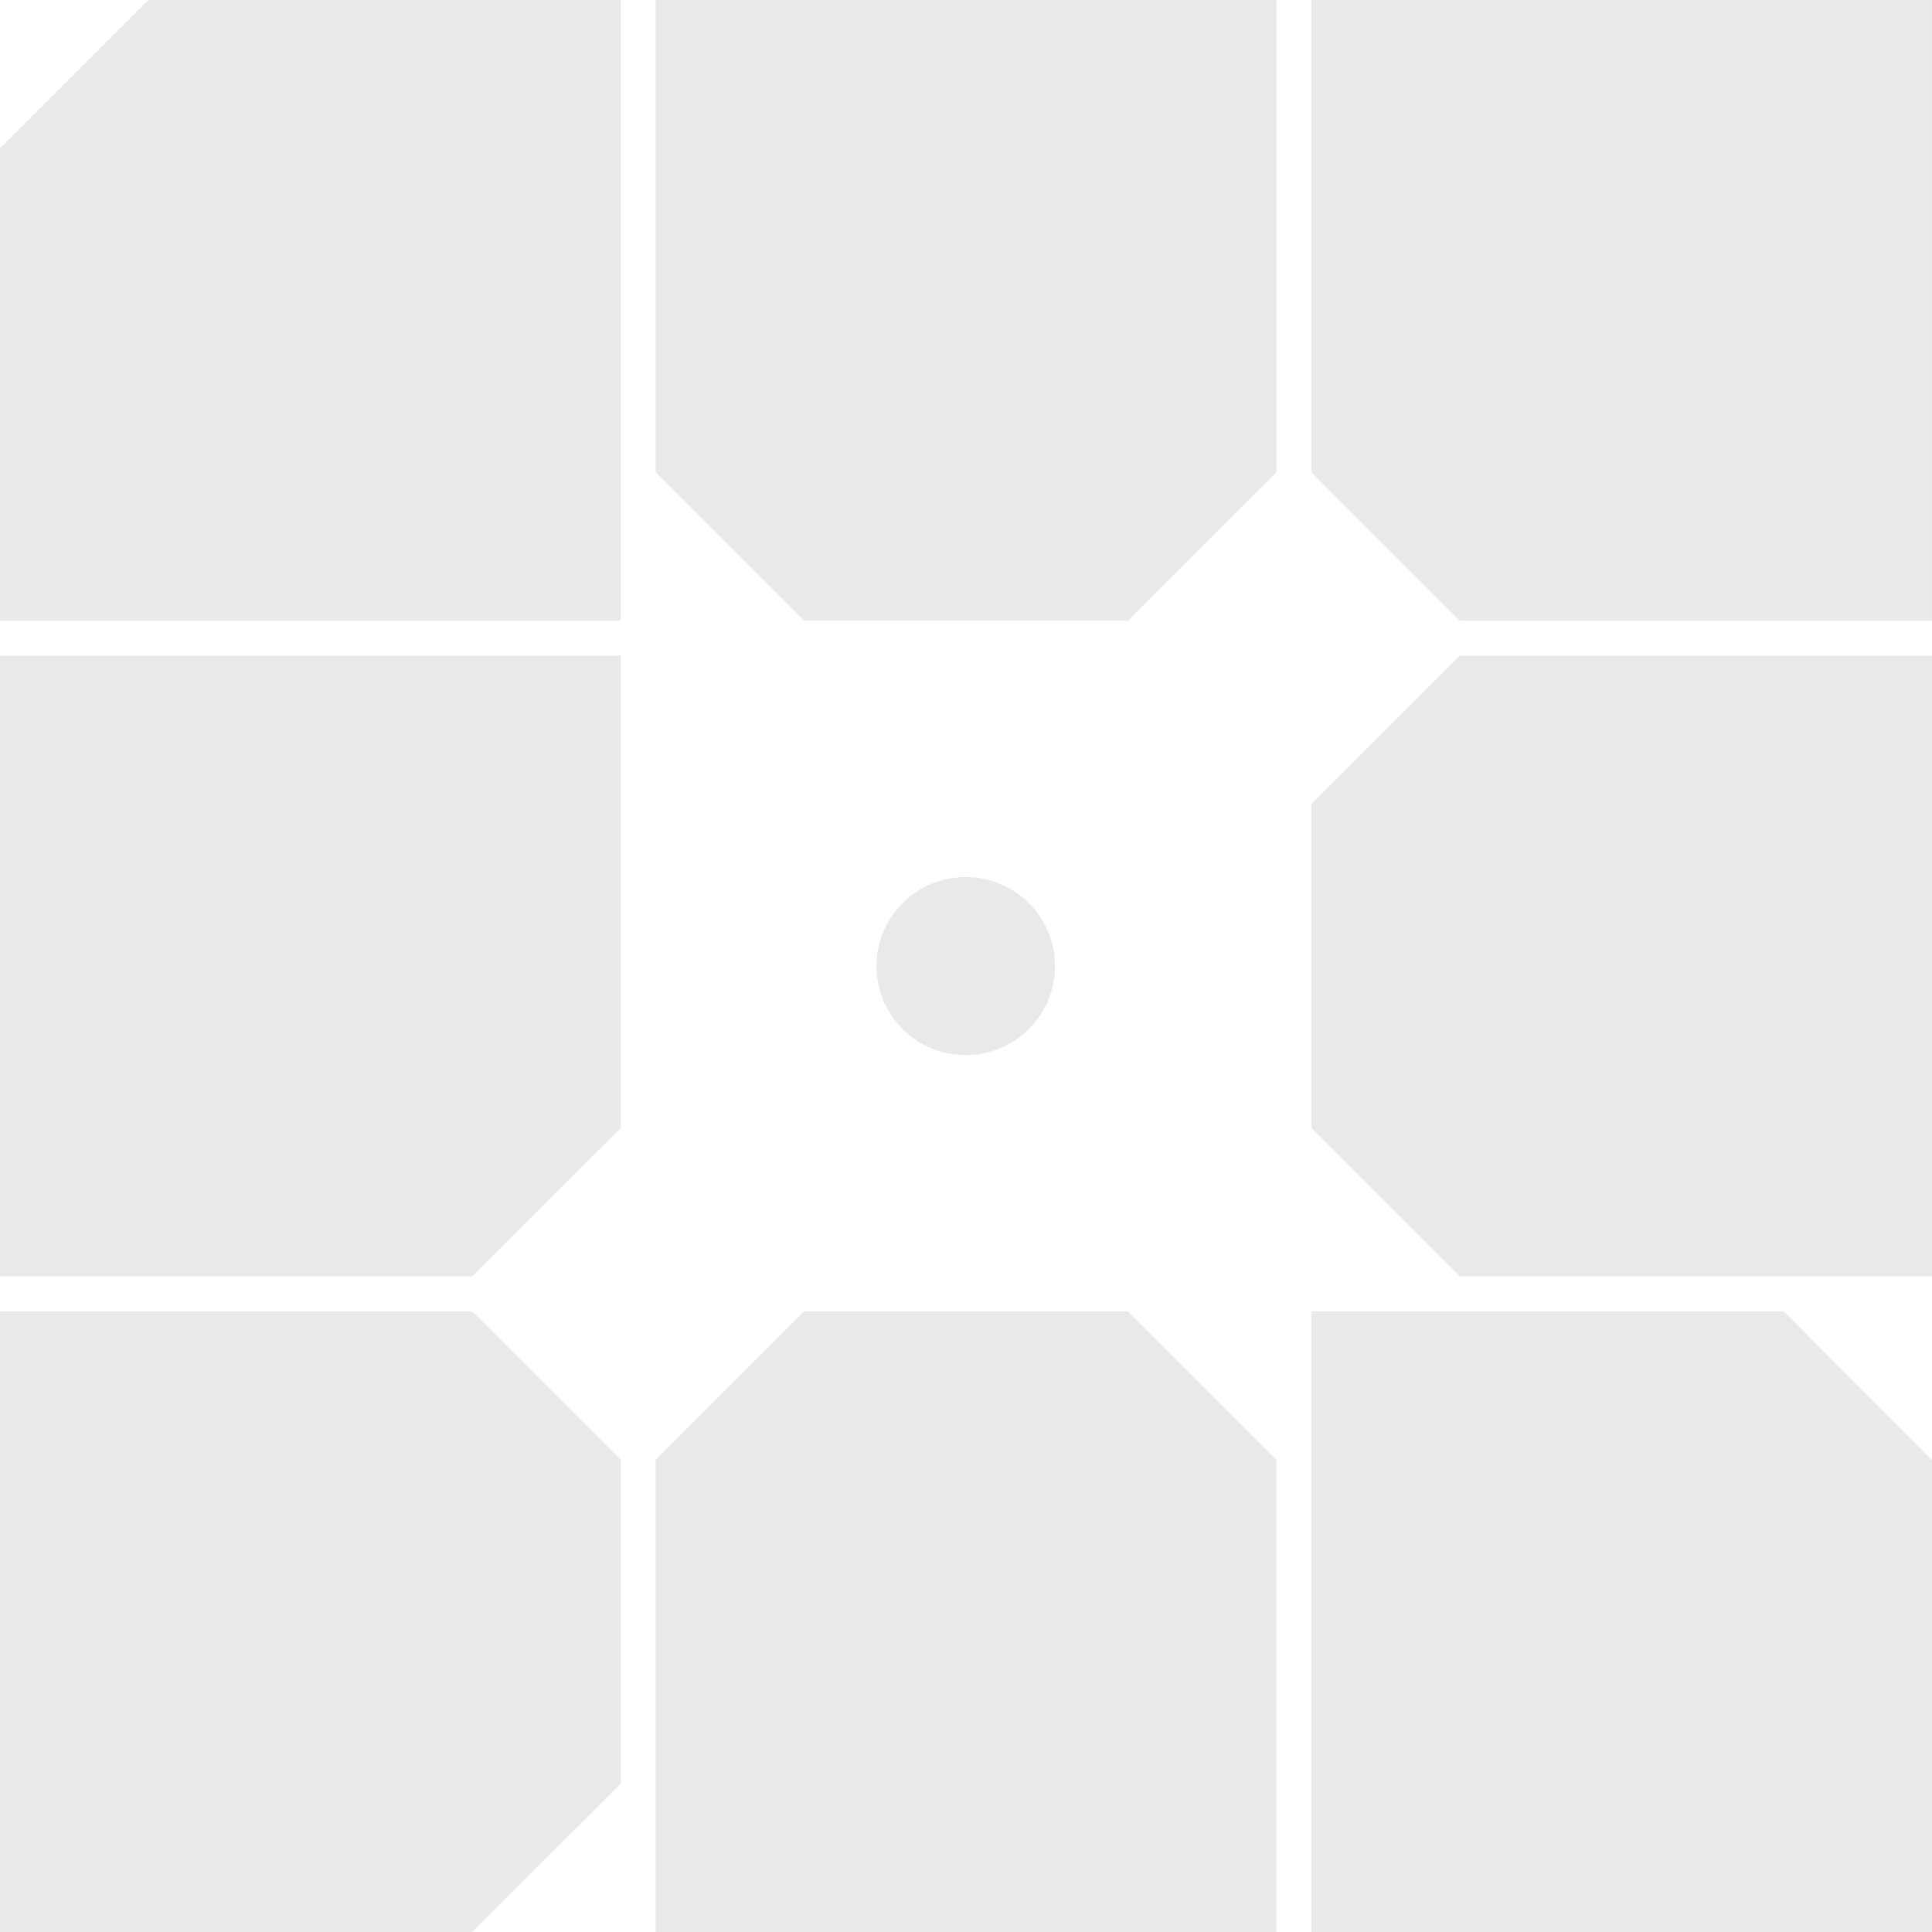 <svg fill="#e9e9e9" viewBox="0 0 24 24" xmlns="http://www.w3.org/2000/svg">
    <path d="M8.145 0v5.867L9.99 7.71h4.022l1.845-1.844V0zm8.145 0v5.867l1.845 1.844h5.864V.001zM1.845 0 0 1.845v5.866h7.712V0zM0 8.146v7.71h5.866l1.845-1.844V8.145zm18.133 0L16.29 9.989v4.022l1.845 1.845H24V8.145zm-6.147 2.75a1.105 1.105 0 0 0 .014 2.21A1.105 1.105 0 0 0 13.105 12a1.105 1.105 0 0 0-1.118-1.104zM0 16.29V24h5.866l1.845-1.842v-4.023L5.866 16.29zm9.988 0-1.843 1.845V24h7.71v-5.866L14.01 16.29zm6.3 0V24H24v-5.865l-1.842-1.845z"/>
</svg>
